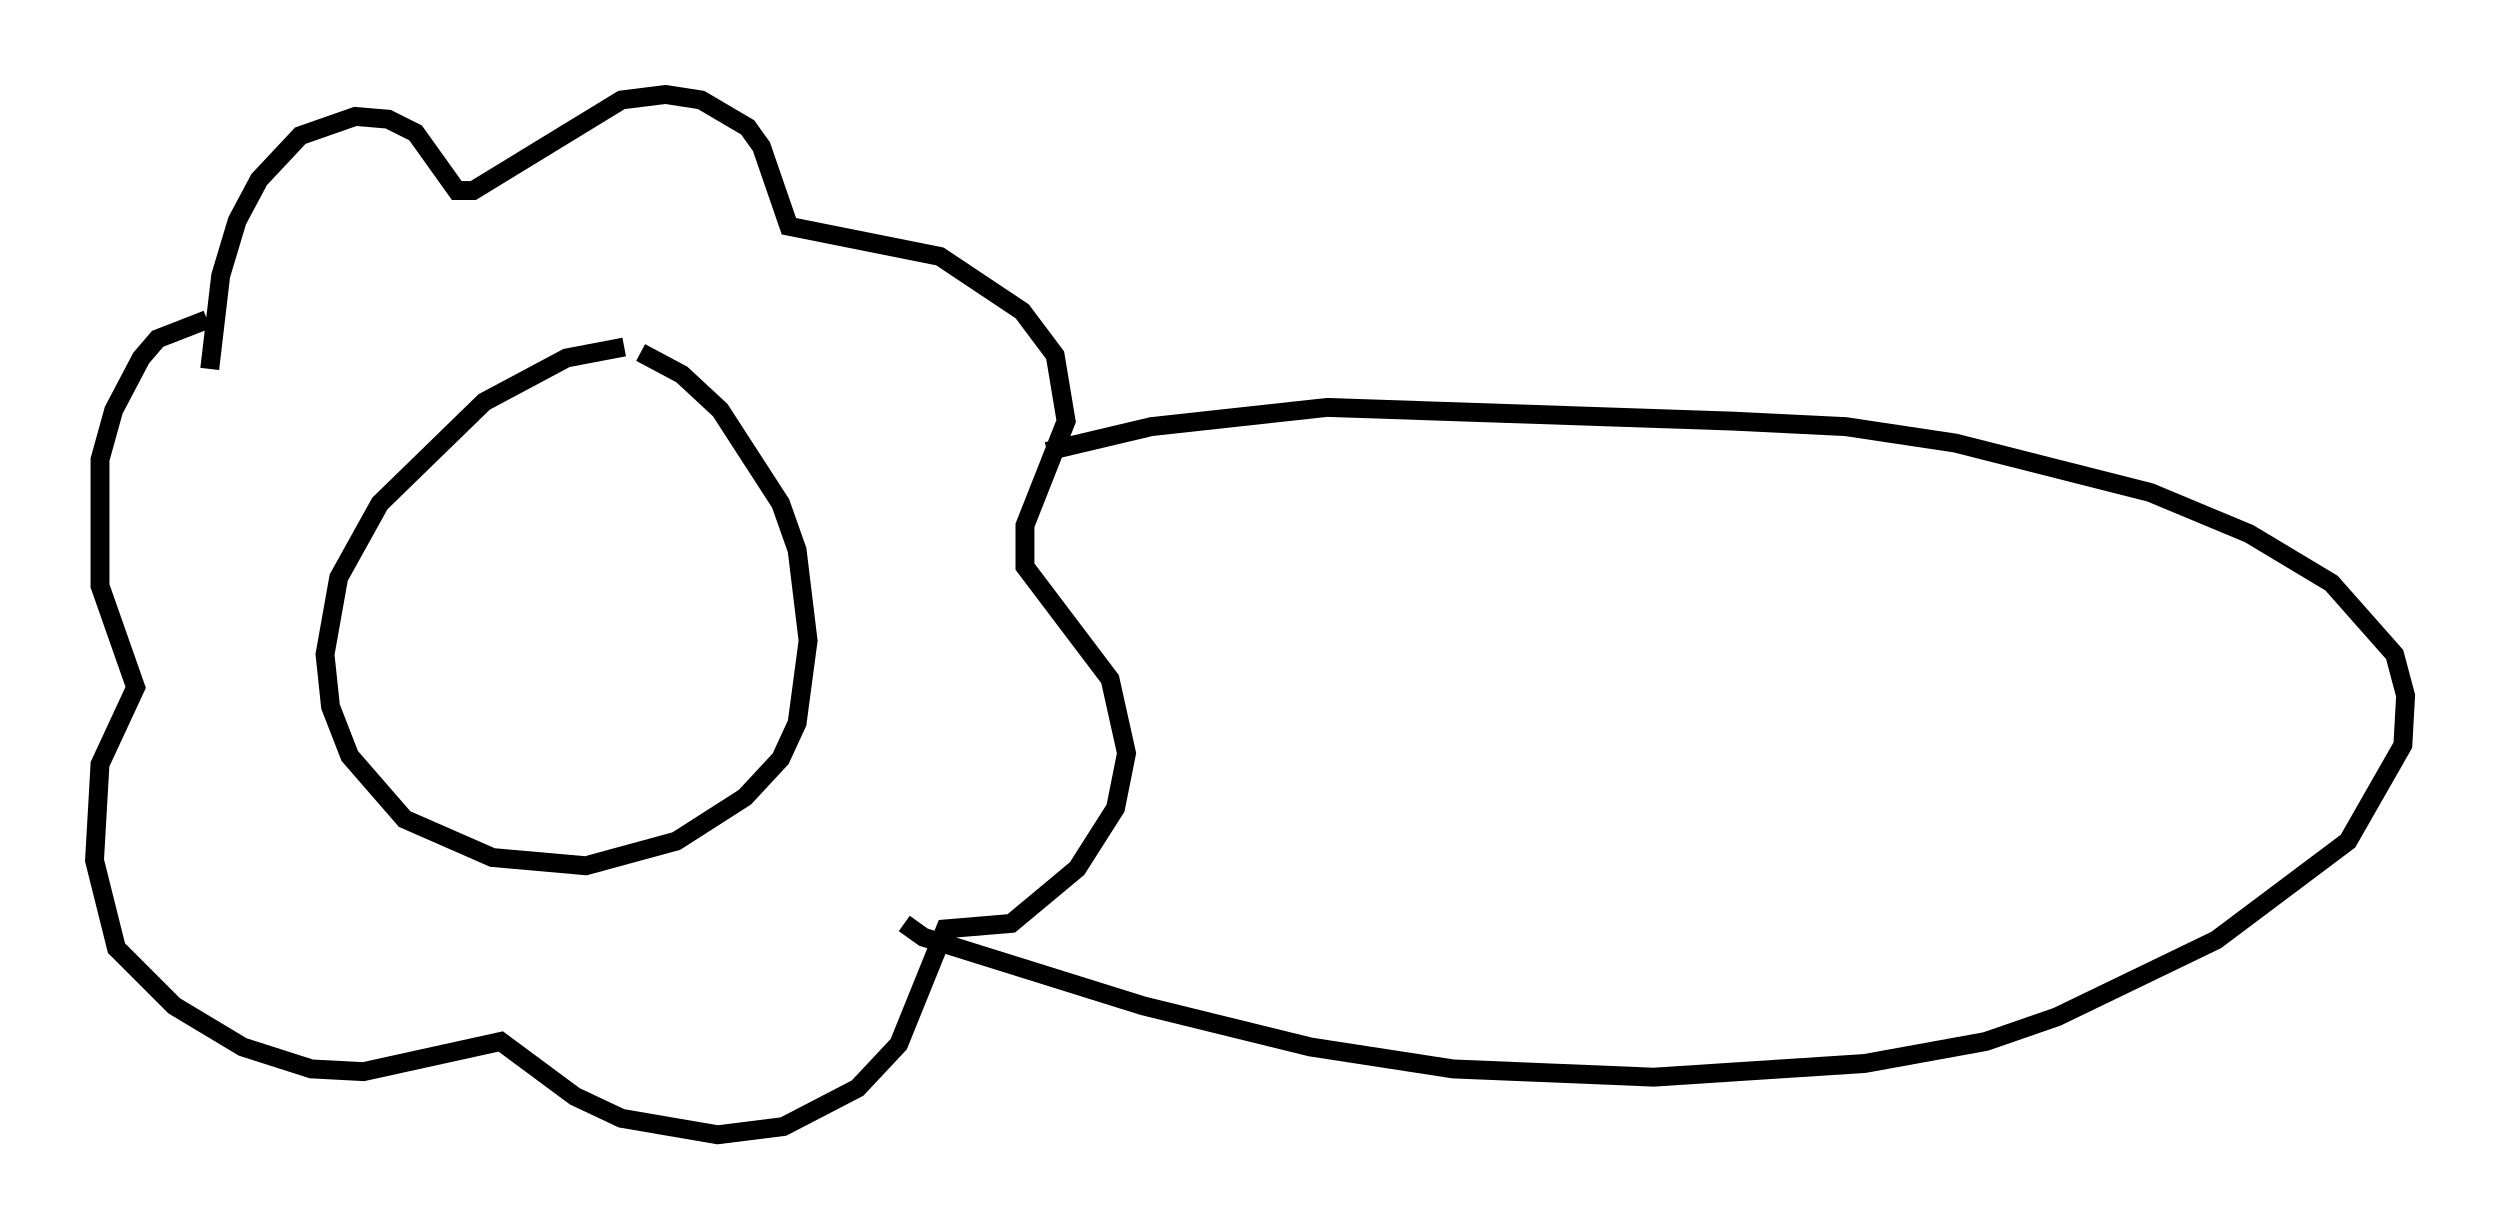 <?xml version="1.0" encoding="utf-8" ?>
<svg baseProfile="full" height="65.05" version="1.1" width="132.301" xmlns="http://www.w3.org/2000/svg" xmlns:ev="http://www.w3.org/2001/xml-events" xmlns:xlink="http://www.w3.org/1999/xlink"><defs /><rect fill="white" height="65.05" width="132.301" x="0" y="0" /><path d="M34.776, 18.799 m-1.743, -0.436 l-3.05, 0.581 -4.358, 2.324 l-5.52, 5.374 -2.179, 3.922 l-0.726, 4.067 0.291, 2.76 l1.017, 2.615 2.905, 3.341 l4.648, 2.034 4.939, 0.436 l4.793, -1.307 3.631, -2.324 l1.888, -2.034 0.872, -1.888 l0.581, -4.358 -0.581, -4.793 l-0.872, -2.469 -3.196, -4.939 l-2.034, -1.888 -2.179, -1.162 m-22.804, 0.872 l0.581, -4.939 0.872, -2.905 l1.162, -2.179 2.179, -2.324 l2.905, -1.017 1.743, 0.145 l1.453, 0.726 2.179, 3.05 l0.872, 0.0 7.844, -4.793 l2.324, -0.291 1.888, 0.291 l2.469, 1.453 0.726, 1.017 l1.453, 4.212 7.989, 1.598 l4.358, 2.905 1.743, 2.324 l0.581, 3.486 -2.179, 5.52 l0.0, 2.179 4.503, 5.955 l0.872, 3.922 -0.581, 2.905 l-2.034, 3.196 -3.486, 2.905 l-3.486, 0.291 -2.469, 6.101 l-2.179, 2.324 -3.922, 2.034 l-3.486, 0.436 -5.084, -0.872 l-2.469, -1.162 -3.922, -2.905 l-7.263, 1.598 -2.76, -0.145 l-3.631, -1.162 -3.631, -2.179 l-3.05, -3.05 -1.162, -4.648 l0.291, -5.084 1.888, -4.067 l-1.888, -5.374 0.0, -6.682 l0.726, -2.615 1.453, -2.76 l0.872, -1.017 2.615, -1.017 m44.447, 6.972 l5.52, -1.307 9.296, -1.017 l21.497, 0.726 5.955, 0.291 l5.81, 0.872 10.313, 2.615 l5.229, 2.179 4.358, 2.615 l3.341, 3.777 0.581, 2.179 l-0.145, 2.615 -2.905, 5.084 l-6.972, 5.229 -8.425, 4.067 l-3.777, 1.307 -6.391, 1.162 l-11.184, 0.726 -10.603, -0.436 l-7.553, -1.162 -8.86, -2.179 l-11.62, -3.631 -1.017, -0.726 " fill="none" stroke="black" stroke-width="1" /></svg>